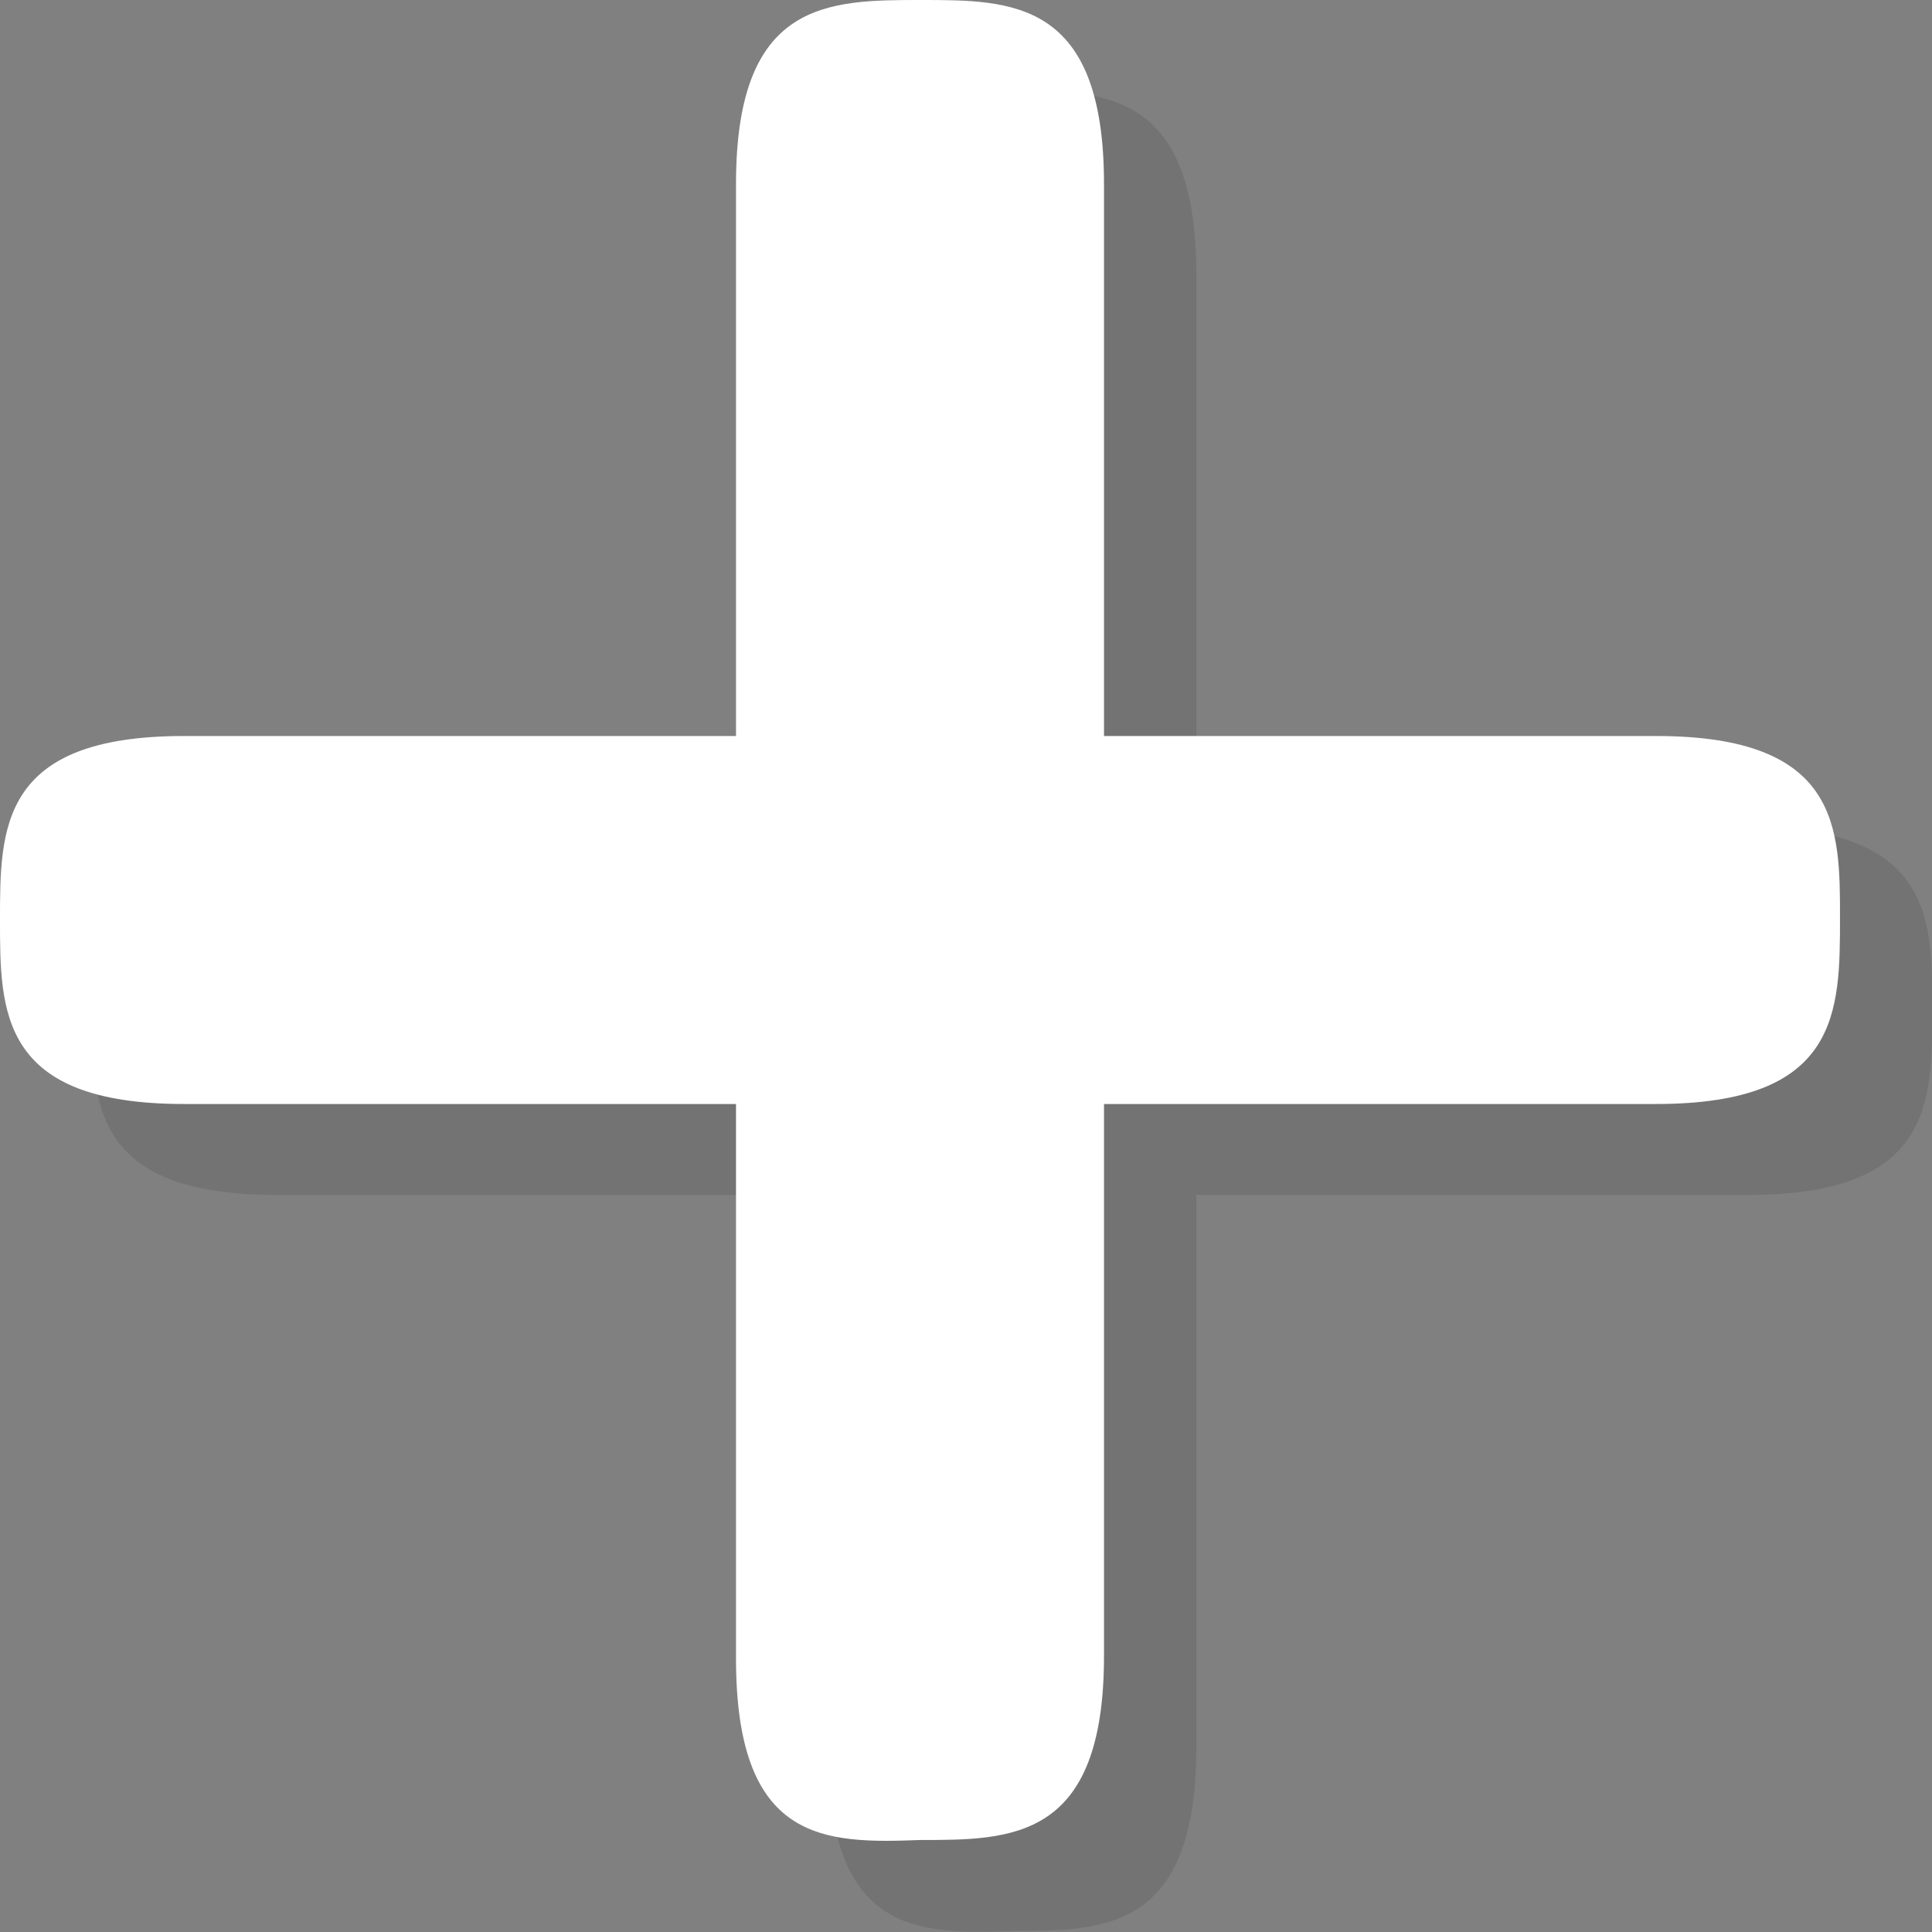 <svg xmlns="http://www.w3.org/2000/svg" viewBox="0 0 21 21"><rect x="0" y="0" width="21" height="21" fill="#808080" stroke="none"/><g transform="translate(0,-1031.362)"><path d="m 9 1034.35 0 6 -6 0 c -2 0 -2 1 -2 2 0 1 0 2 2 2 l 6 0 0 6 c -0.008 2.038 0.964 2.039 2.01 2 0.994 0 1.994 0 1.994 -2 l 0 -6 6 0 c 2 0 2 -1 2 -2.029 0 -0.971 0 -1.971 -2 -1.971 l -6 0 0 -6 c 0 -2 -1 -2 -1.984 -2 -1.016 0 -2.02 0 -2.02 2 z" opacity="0.1" fill="#000" stroke="none" fill-opacity="1"/><path d="M 8,2 8,8 2,8 c -2,0 -2,1 -2,2 0,1 0,2 2,2 l 6,0 0,6 c -0.008,2.038 0.964,2.039 2.006,2 C 11,20 12,20 12,18 l 0,-6 6,0 c 2,0 2,-1 2,-2.029 C 20,9 20,8 18,8 L 12,8 12,2 C 12,0 11,0 10.016,0 9,0 8,0 8,2 z" transform="translate(0,1031.362)" fill="#fff" stroke="none" fill-opacity="1"/></g></svg>
